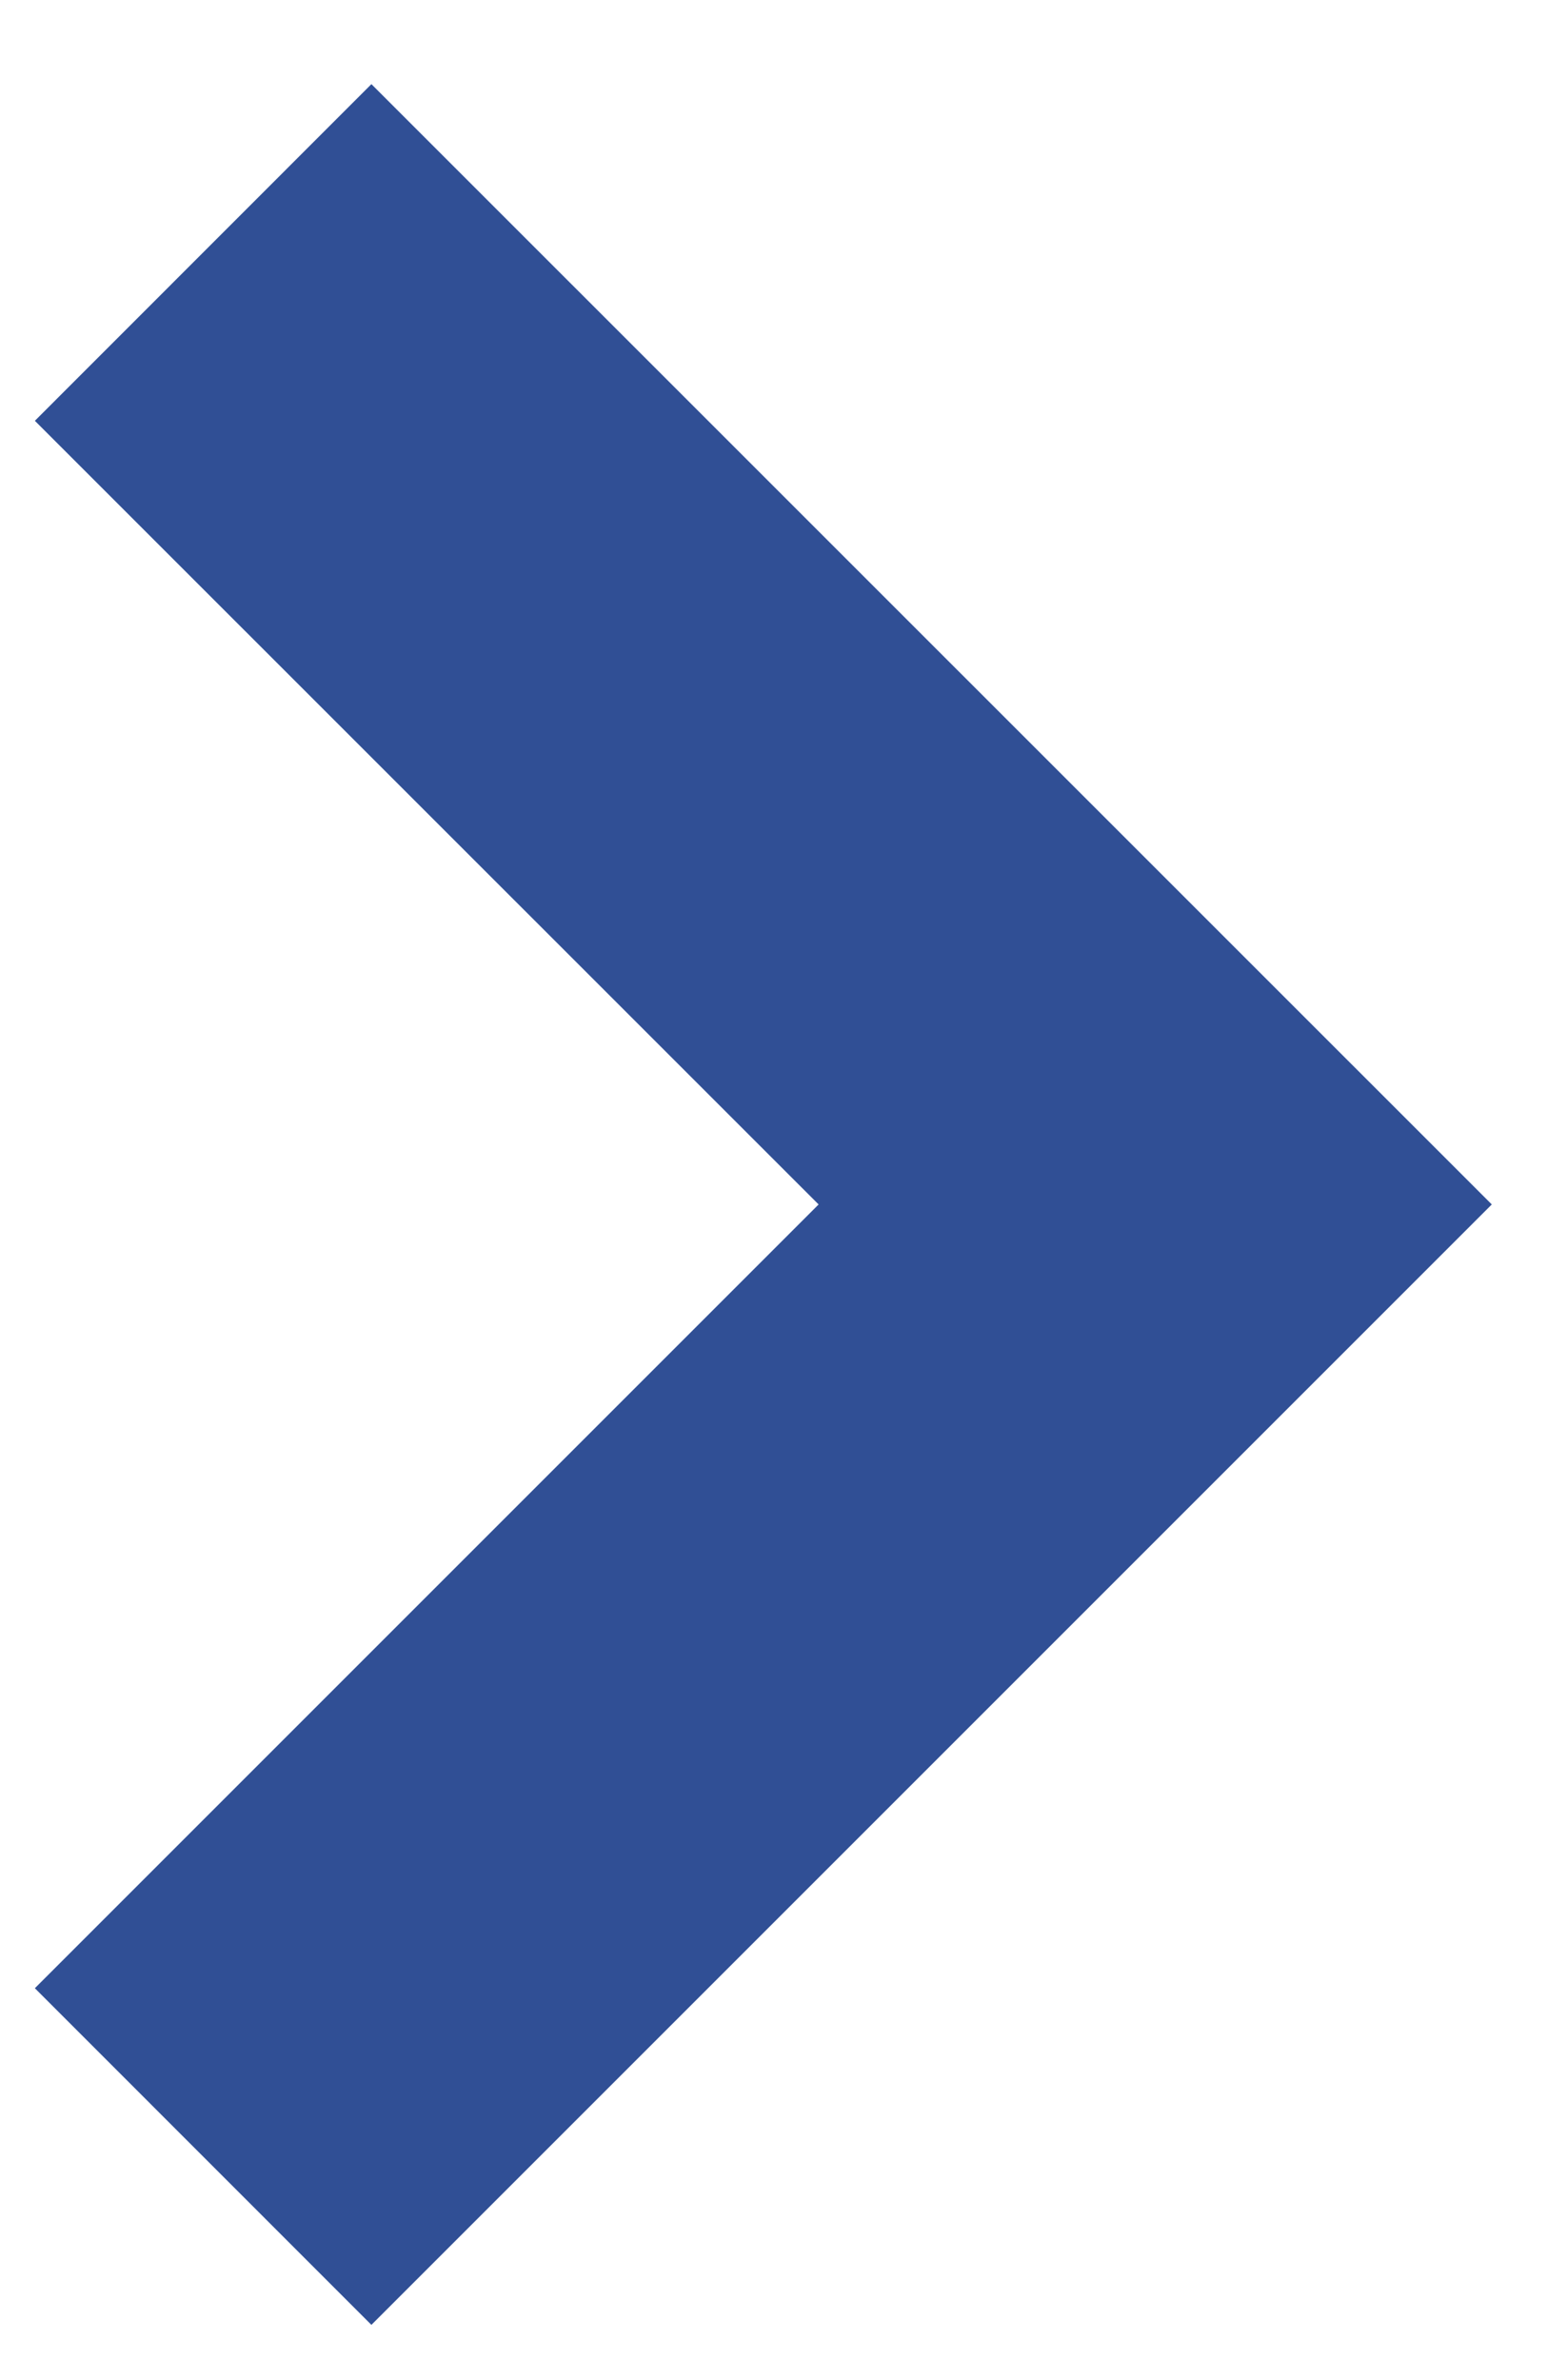 <svg width="13" height="20" viewBox="0 0 13 20" fill="none" xmlns="http://www.w3.org/2000/svg">
<path fill-rule="evenodd" clip-rule="evenodd" d="M6.879 10.121L0.293 3.536L3.121 0.707L12.536 10.121L3.121 19.536L0.293 16.707L6.879 10.121Z" fill="#304F95"/>
</svg>
